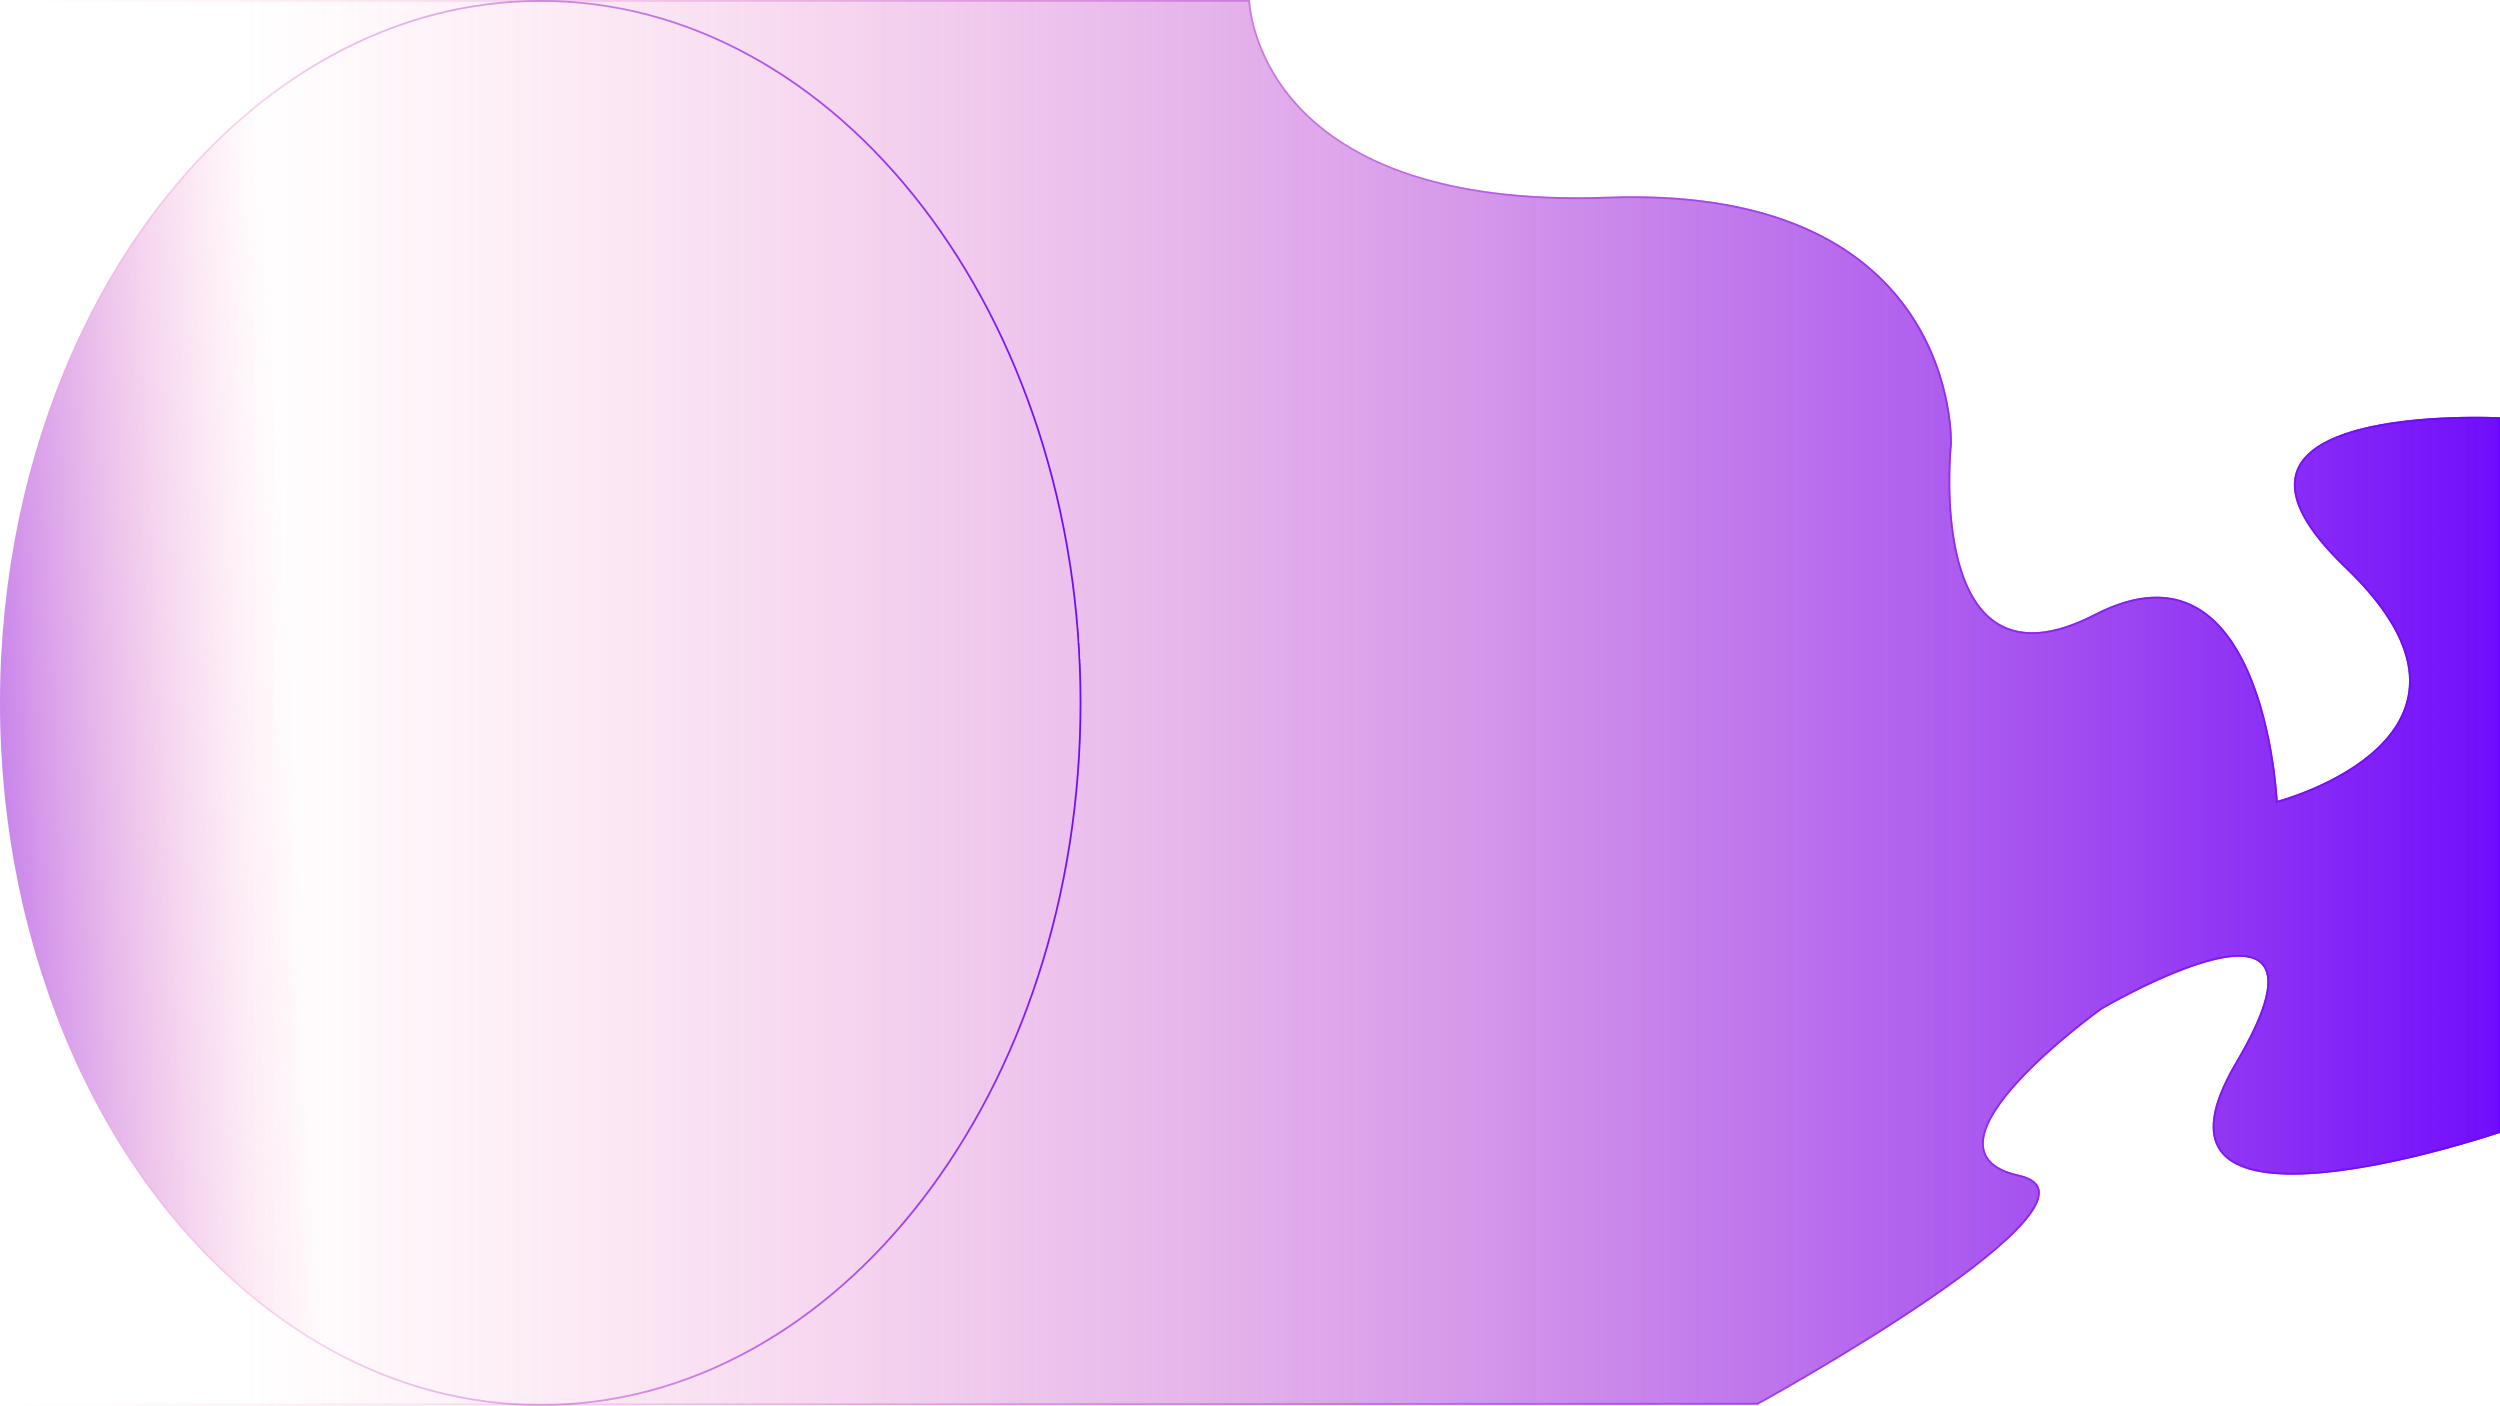<?xml version="1.0" encoding="utf-8"?>
<!-- Generator: Adobe Illustrator 25.0.0, SVG Export Plug-In . SVG Version: 6.00 Build 0)  -->
<svg version="1.1" id="Layer_1" xmlns="http://www.w3.org/2000/svg" xmlns:xlink="http://www.w3.org/1999/xlink" x="0px" y="0px"
	 viewBox="0 0 1366 768" style="enable-background:new 0 0 1366 768;" xml:space="preserve">
<style type="text/css">
	.st0{fill:url(#SVGID_1_);}
	.st1{fill:url(#SVGID_2_);}
	.st2{fill:url(#SVGID_3_);}
	.st3{fill:url(#SVGID_4_);}
</style>
<g id="background">
	<linearGradient id="SVGID_1_" gradientUnits="userSpaceOnUse" x1="0" y1="384" x2="1366" y2="384">
		<stop  offset="0.098" style="stop-color:#FF7BAC;stop-opacity:0"/>
		<stop  offset="1" style="stop-color:#6B04FC;stop-opacity:0.966"/>
		<stop  offset="1" style="stop-color:#6600FF"/>
		<stop  offset="1" style="stop-color:#FF7BAC;stop-opacity:0.957"/>
		<stop  offset="1" style="stop-color:#FF7BAC"/>
	</linearGradient>
	<path class="st0" d="M1366,228v391c0,0-209.5,71.5-144.5-38.5s-73-29-73-29s-107,76.68-45.5,90.34
		c61.5,13.66-142.5,125.66-142.5,125.66L0,768V0h683c0,0,2.5,114.5,195.5,107.5s188,135,188,135s-15,141,78,93s100,102,100,102
		s133-35,37-127S1366,228,1366,228z"/>
	<linearGradient id="SVGID_2_" gradientUnits="userSpaceOnUse" x1="0" y1="384" x2="1366" y2="384">
		<stop  offset="0" style="stop-color:#FF7BAC;stop-opacity:0"/>
		<stop  offset="1" style="stop-color:#6B04FC;stop-opacity:0.966"/>
		<stop  offset="1" style="stop-color:#6600FF"/>
		<stop  offset="1" style="stop-color:#FF7BAC;stop-opacity:0.957"/>
		<stop  offset="1" style="stop-color:#FF7BAC"/>
	</linearGradient>
	<path class="st1" d="M682.06,1c0.38,5.12,3.21,29.51,23.41,53.55c20.8,24.75,64.81,54.26,156.35,54.26c5.44,0,11.06-0.1,16.71-0.31
		c4.57-0.17,9.13-0.25,13.55-0.25c61.31,0,107.65,15.8,137.74,46.95c19.29,19.97,27.96,42.62,31.84,58.11
		c4.11,16.4,3.85,28.44,3.84,29.13c-0.09,0.92-1.67,16.83-0.39,35.68c1.77,26.05,7.84,45.02,18.04,56.37
		c7.15,7.95,16.31,11.98,27.24,11.98c9.98,0,21.61-3.39,34.56-10.08c12.04-6.21,23.25-9.36,33.32-9.36
		c13.61,0,25.5,5.74,35.33,17.06c7.93,9.14,14.56,21.9,19.7,37.95c8.79,27.43,10.18,55.24,10.19,55.51l0.06,1.24l1.2-0.31
		c0.15-0.04,15.41-4.11,31.69-12.86c21.65-11.64,35.3-26.28,39.45-42.31c5.68-21.91-5.66-46.65-33.7-73.52
		c-22.77-21.82-31.63-39.56-26.33-52.74c10.27-25.56,70.95-28.32,96.57-28.32c6.16,0,10.7,0.16,12.57,0.23v389.32
		c-7.16,2.38-69.11,22.56-112.39,22.56c-21.14,0-34.57-4.75-39.91-14.12c-5.65-9.91-2.4-25.29,9.67-45.71
		c15.64-26.47,20.76-43.68,15.66-52.63c-2.5-4.39-7.45-6.61-14.71-6.62c-25.84,0-73.3,27.69-75.31,28.87l-0.04,0.02l-0.04,0.03
		c-2.87,2.05-70.13,50.61-64.66,77.4c1.48,7.23,8.05,12.18,19.52,14.73c6.56,1.46,10.16,4.11,10.7,7.89
		c1.18,8.28-10.86,26.93-74.93,68.75c-37.04,24.18-75.05,45.24-78.31,47.04L1,767V1H682.06 M683,0H0v768l960.5-0.5
		c0,0,204-112,142.5-125.66c-61.5-13.66,45.5-90.34,45.5-90.34s48.95-28.74,74.81-28.73c17.55,0,24.47,13.25-1.81,57.73
		c-28.26,47.83-4.64,61.34,31.11,61.34C1299.07,641.84,1366,619,1366,619V228c0,0-5.29-0.28-13.57-0.28
		c-40.12,0-150.49,6.53-70.93,82.78c96,92-37,127-37,127s-5.19-111.47-66.22-111.47c-9.76,0-20.96,2.86-33.78,9.47
		c-13.53,6.98-24.77,9.96-34.11,9.96c-54.84,0-43.89-102.96-43.89-102.96s4.77-135.25-174.41-135.25c-4.42,0-8.95,0.08-13.59,0.25
		c-5.72,0.21-11.28,0.31-16.68,0.31C685.36,107.81,683,0,683,0L683,0z"/>
</g>
<g id="form">
	
		<linearGradient id="SVGID_3_" gradientUnits="userSpaceOnUse" x1="459.344" y1="410.75" x2="-97.656" y2="450.75" gradientTransform="matrix(0.514 -0.032 0.016 1.041 -53.4 -6.304)">
		<stop  offset="0.098" style="stop-color:#FF7BAC;stop-opacity:0"/>
		<stop  offset="1" style="stop-color:#6B04FC;stop-opacity:0.966"/>
		<stop  offset="1" style="stop-color:#6600FF"/>
		<stop  offset="1" style="stop-color:#FF7BAC;stop-opacity:0.957"/>
		<stop  offset="1" style="stop-color:#FF7BAC"/>
	</linearGradient>
	<ellipse class="st2" cx="295.45" cy="384.11" rx="295.45" ry="384.11"/>
	<linearGradient id="SVGID_4_" gradientUnits="userSpaceOnUse" x1="0.166" y1="402.743" x2="590.727" y2="365.477">
		<stop  offset="0" style="stop-color:#FF7BAC;stop-opacity:0"/>
		<stop  offset="1" style="stop-color:#6B04FC;stop-opacity:0.966"/>
		<stop  offset="1" style="stop-color:#6600FF"/>
		<stop  offset="1" style="stop-color:#FF7BAC;stop-opacity:0.957"/>
		<stop  offset="1" style="stop-color:#FF7BAC"/>
	</linearGradient>
	<path class="st3" d="M295.45,1c39.71,0,78.24,10.11,114.52,30.06c35.06,19.28,66.55,46.89,93.6,82.05
		c27.06,35.19,48.31,76.16,63.16,121.79c15.37,47.25,23.17,97.45,23.17,149.2c0,51.75-7.8,101.95-23.17,149.2
		c-14.85,45.63-36.09,86.61-63.16,121.79c-27.05,35.17-58.54,62.77-93.6,82.05c-36.27,19.95-74.8,30.06-114.52,30.06
		s-78.24-10.11-114.52-30.06c-35.06-19.28-66.55-46.89-93.6-82.05c-27.06-35.19-48.31-76.16-63.16-121.79
		C8.79,486.06,1,435.86,1,384.11c0-51.75,7.8-101.95,23.17-149.2c14.85-45.63,36.09-86.61,63.16-121.79
		c27.05-35.17,58.54-62.77,93.6-82.05C217.2,11.11,255.73,1,295.45,1 M295.45,0C132.28,0,0,171.97,0,384.11
		s132.28,384.11,295.45,384.11s295.45-171.97,295.45-384.11S458.62,0,295.45,0L295.45,0z"/>
</g>
</svg>
